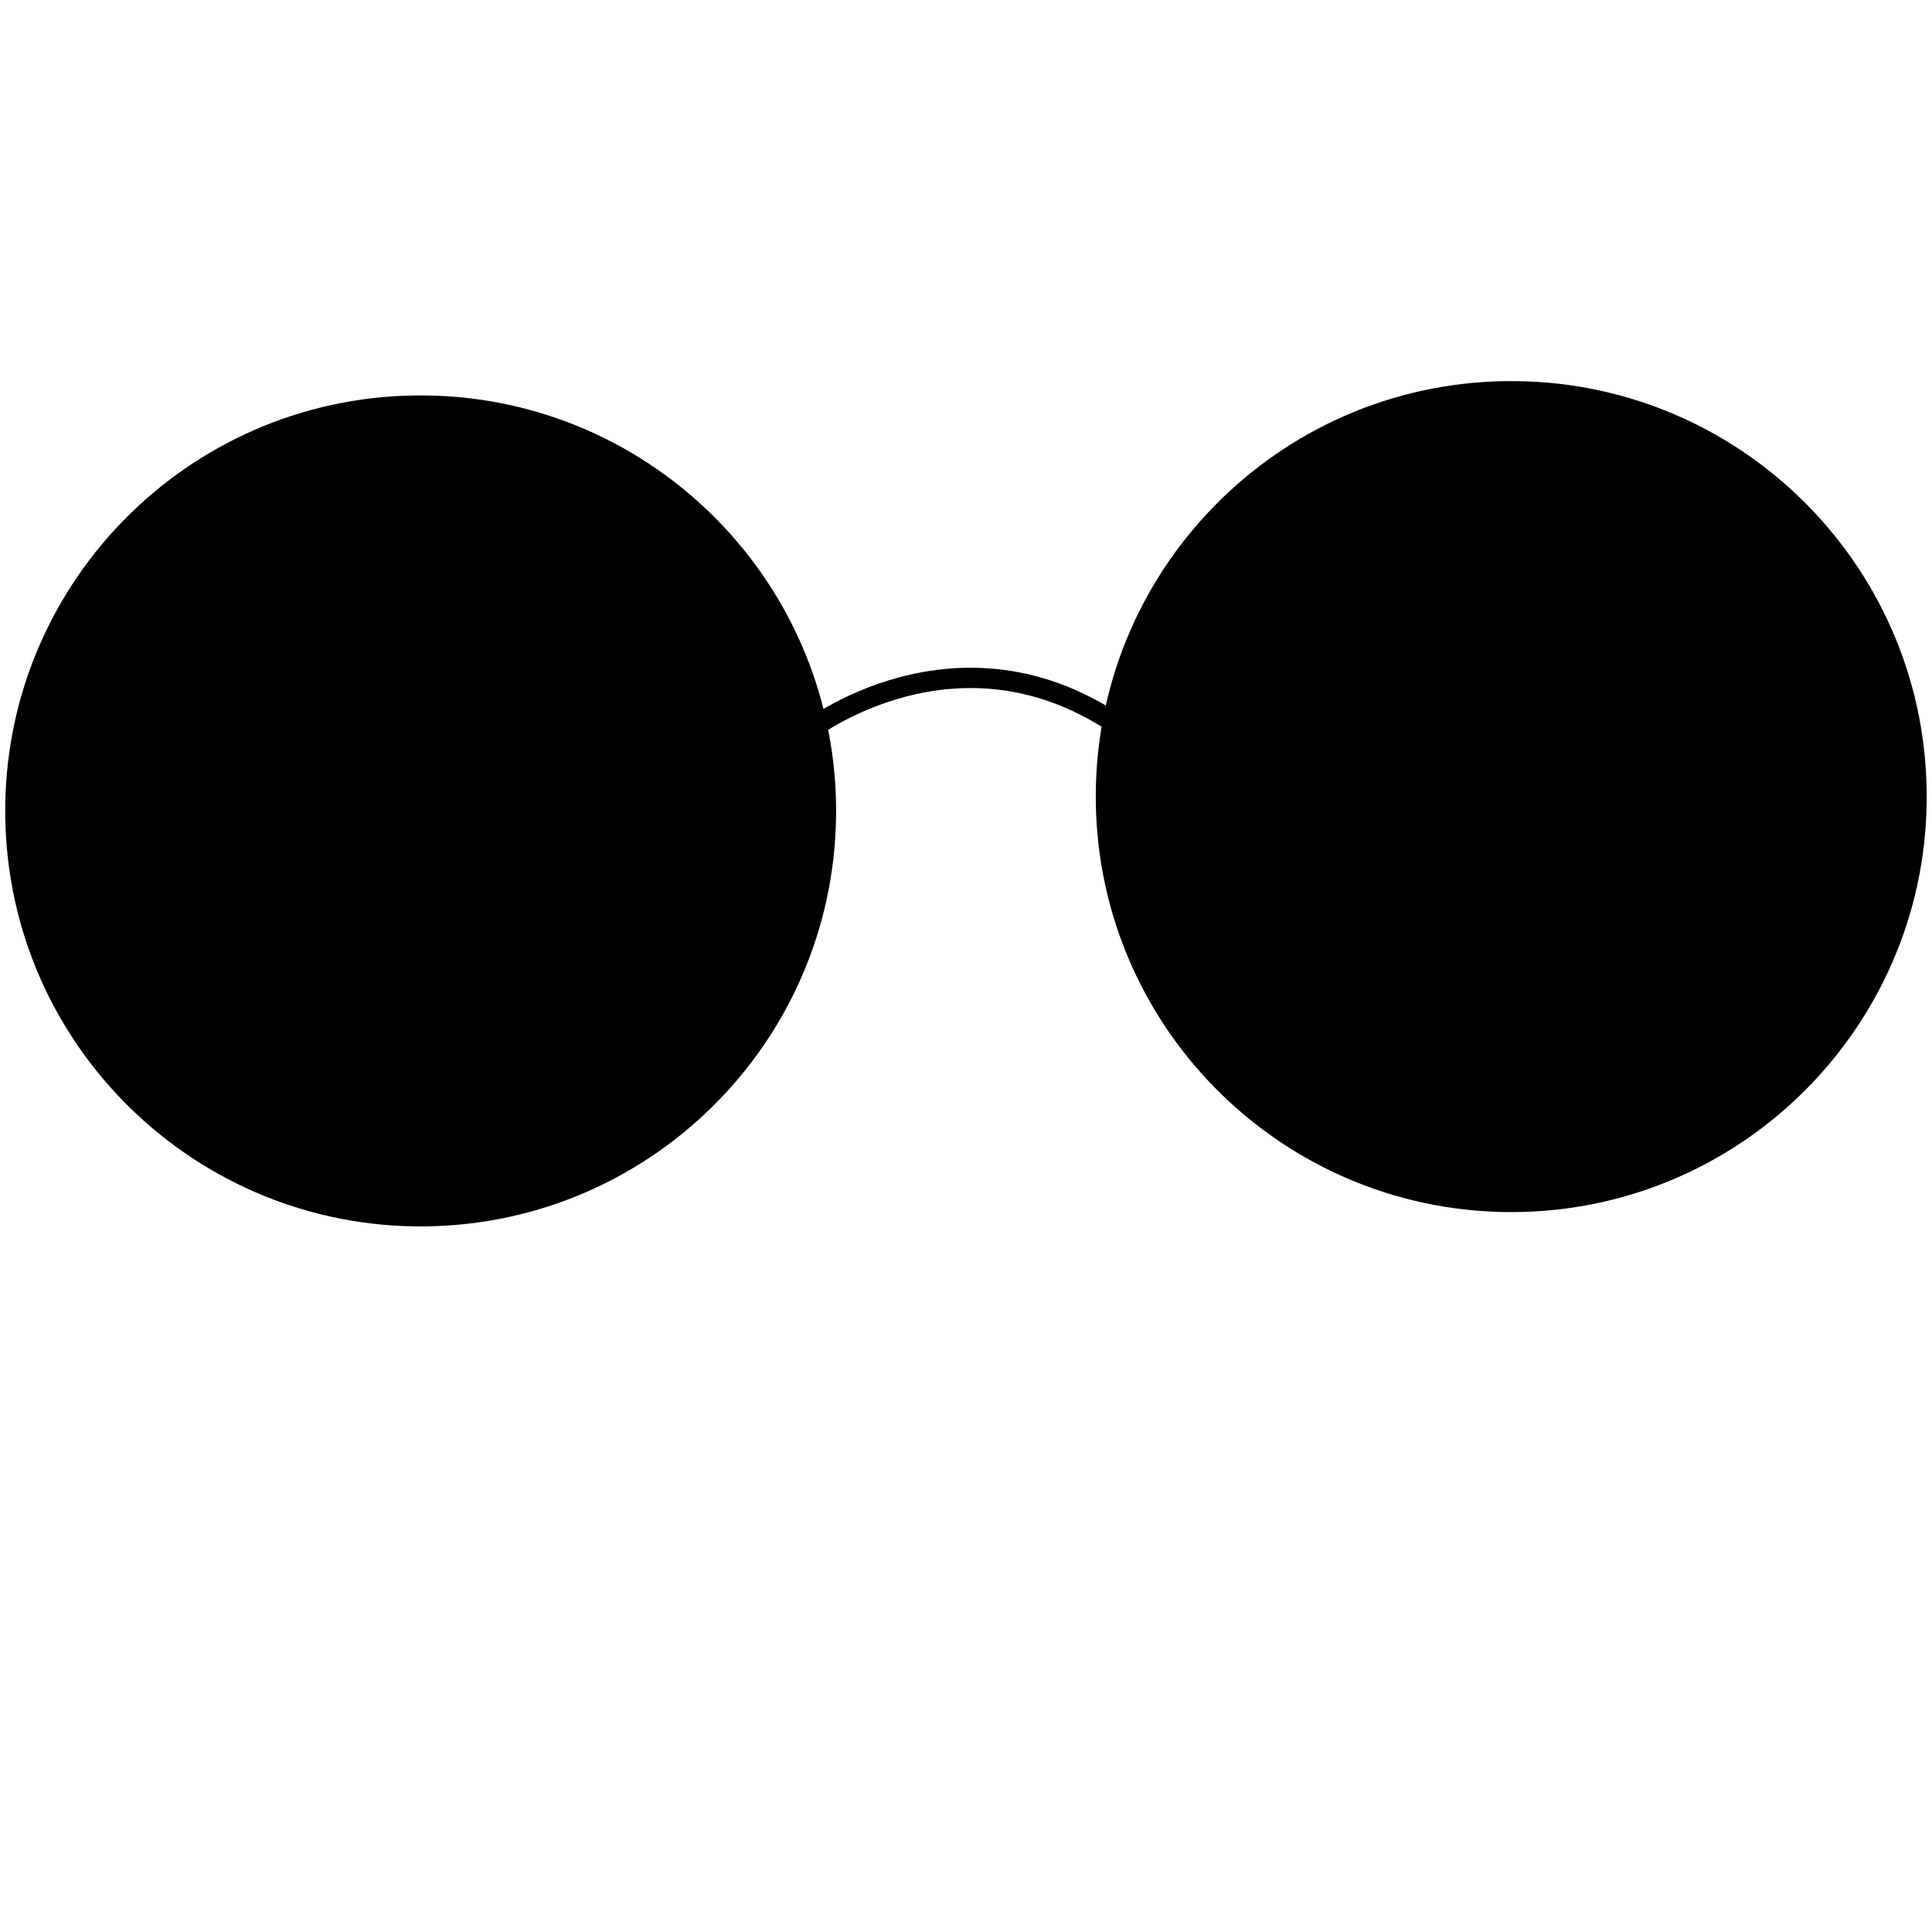 <?xml version="1.0" encoding="utf-8"?>
<!-- Generator: Adobe Illustrator 16.0.0, SVG Export Plug-In . SVG Version: 6.00 Build 0)  -->
<!DOCTYPE svg PUBLIC "-//W3C//DTD SVG 1.1//EN" "http://www.w3.org/Graphics/SVG/1.1/DTD/svg11.dtd">
<svg version="1.1" id="Layer_1" xmlns="http://www.w3.org/2000/svg" xmlns:xlink="http://www.w3.org/1999/xlink" x="0px" y="0px"
	 width="95px" height="95px" viewBox="0 0 95 95" enable-background="new 0 0 95 95" xml:space="preserve">
<path d="M74.581,59.599c11.273-0.147,20.307-9.412,20.157-20.696c-0.143-11.281-9.409-20.312-20.696-20.162
	c-11.277,0.148-20.306,9.416-20.159,20.695C54.032,50.72,63.299,59.744,74.581,59.599z"/>
<path fill="none" stroke="#000000" stroke-miterlimit="10" d="M39.64,36.015c0,0,7.463-5.896,15.554-0.203"/>
<path d="M20.946,60.303C9.665,60.446,0.4,51.42,0.259,40.141C0.106,28.859,9.131,19.589,20.413,19.445
	c11.286-0.148,20.55,8.878,20.698,20.162C41.256,50.887,32.233,60.155,20.946,60.303z"/>
</svg>
